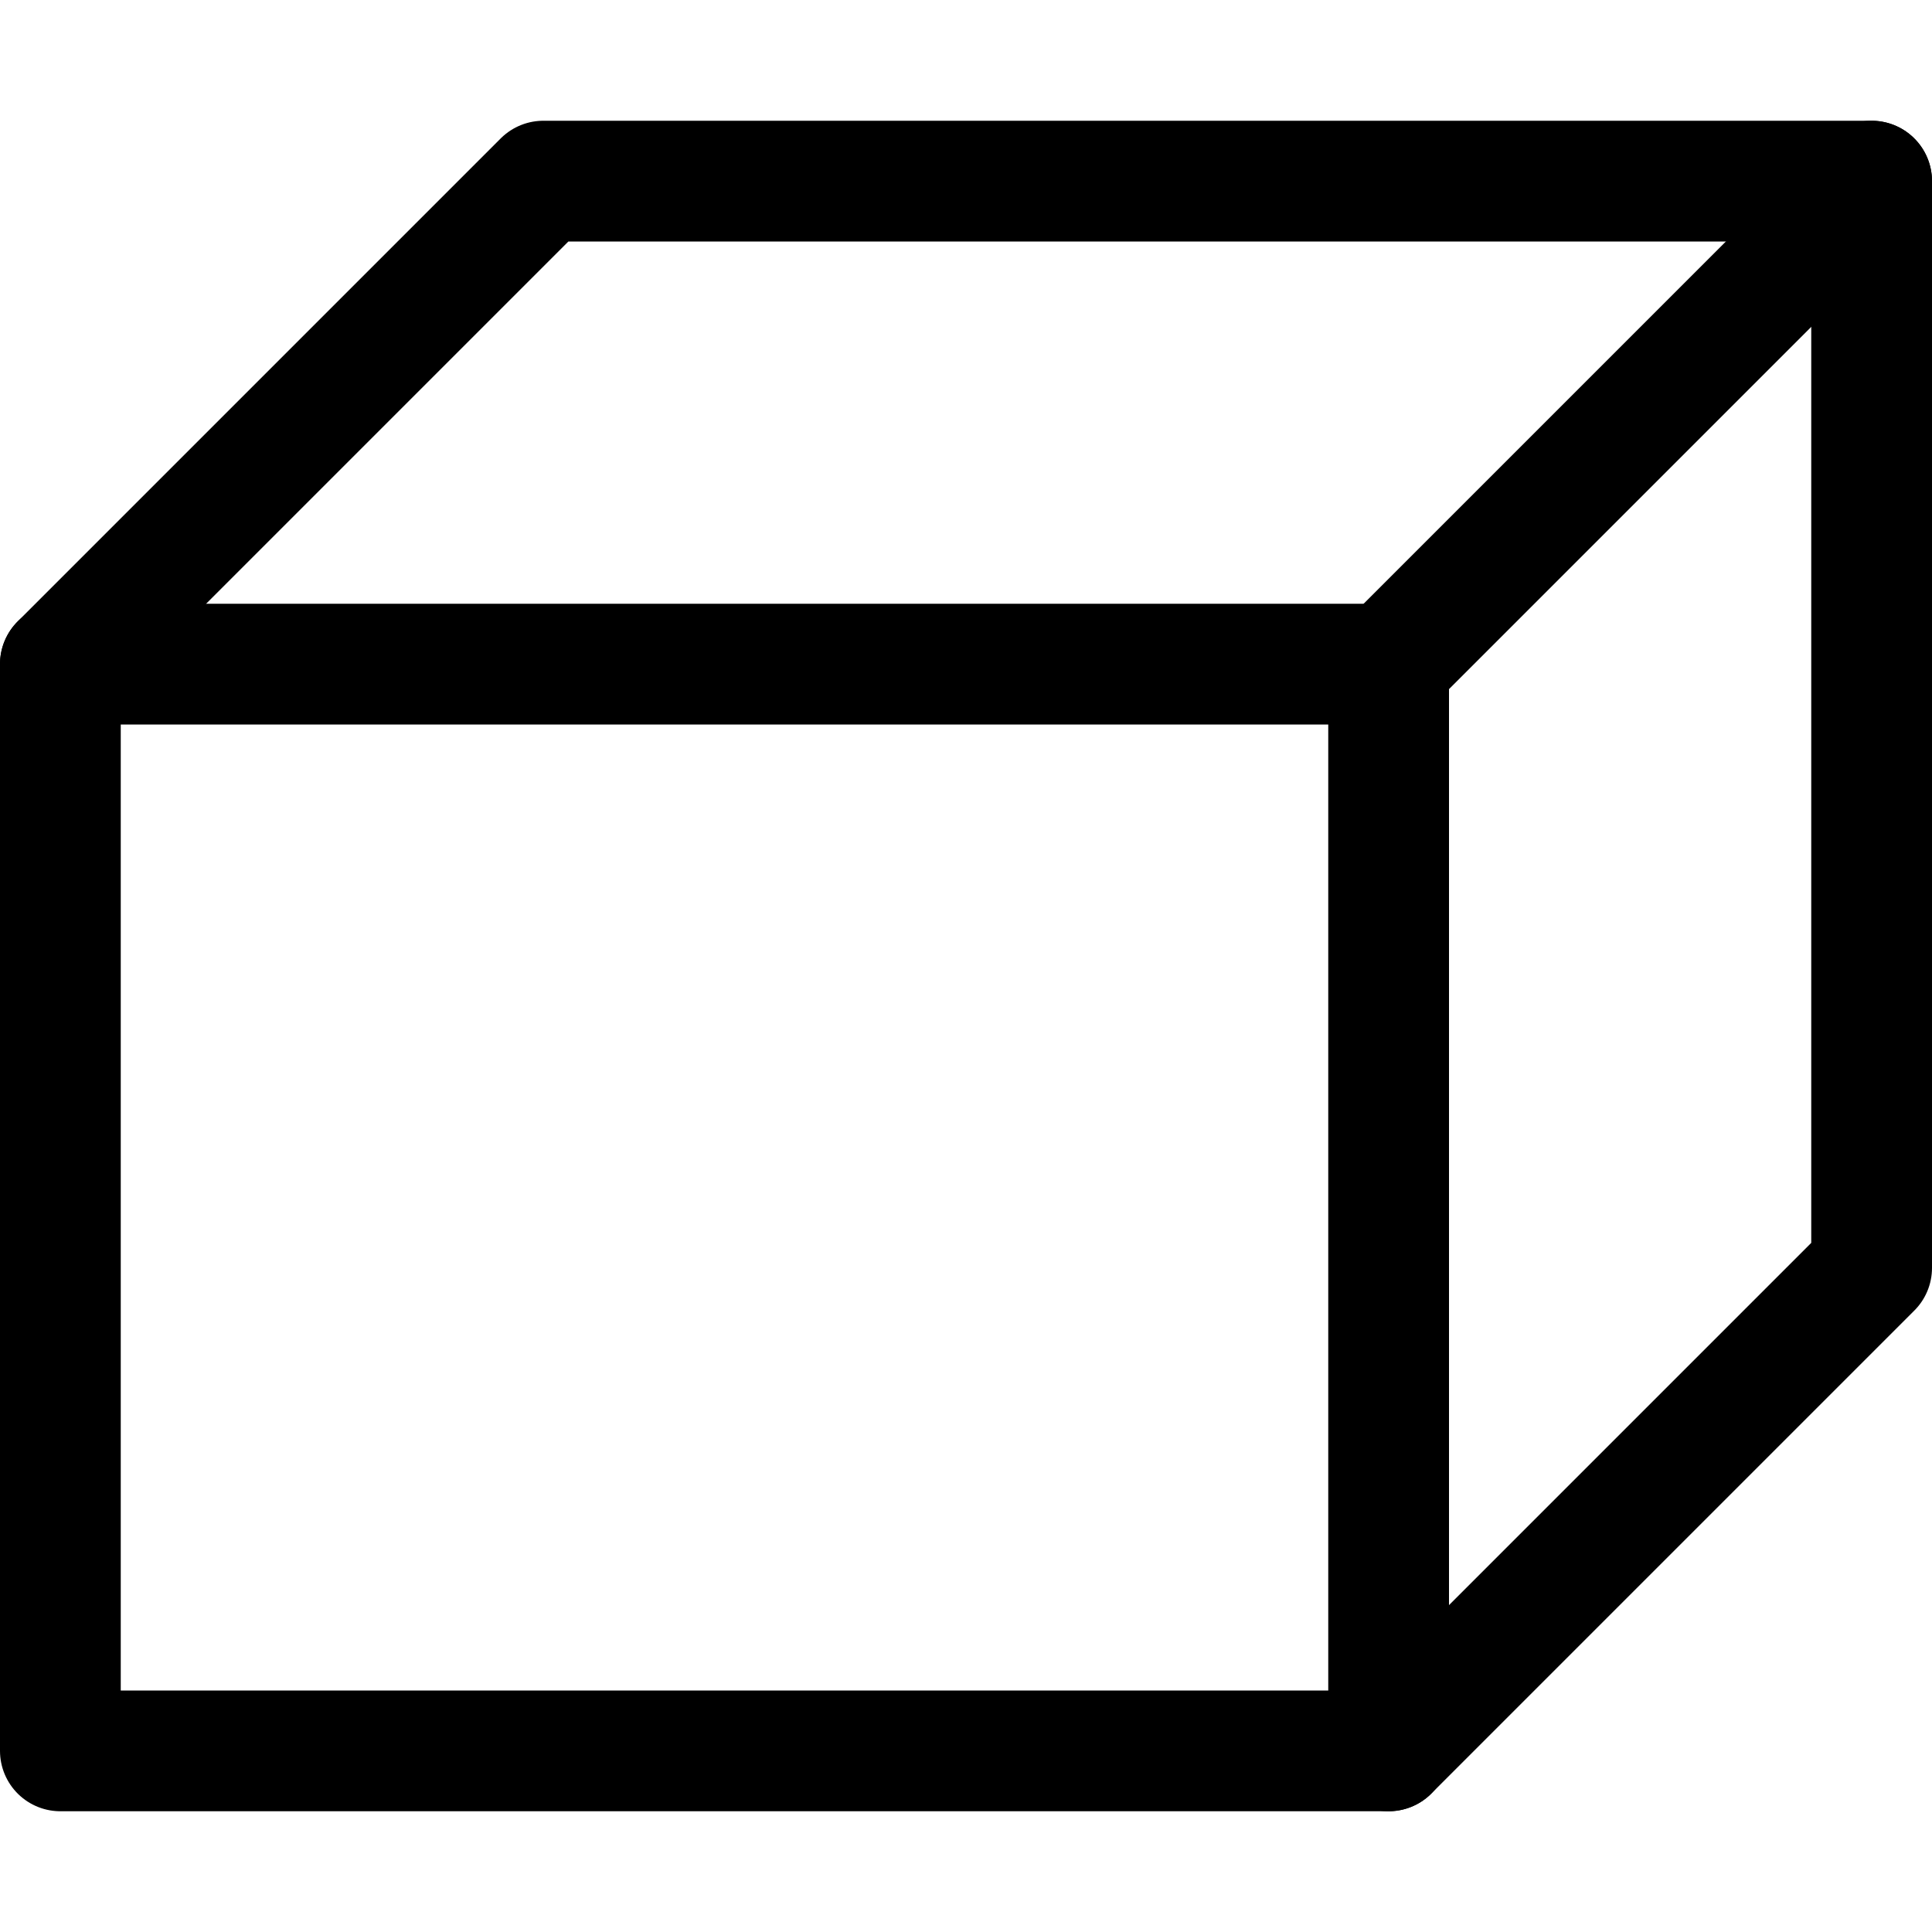 <svg xmlns="http://www.w3.org/2000/svg" viewBox="0 0 16 16"><g class="nc-icon-wrapper" stroke="currentColor"><line x1="0.5" y1="5.5" x2="11.5" y2="5.5" fill="none" stroke-linecap="round" stroke-linejoin="round" data-cap="butt" data-color="color-2"/> <line x1="11.5" y1="14.5" x2="11.5" y2="5.5" fill="none" stroke-linecap="round" stroke-linejoin="round" data-cap="butt" data-color="color-2"/> <line x1="15.5" y1="1.5" x2="11.5" y2="5.5" fill="none" stroke-linecap="round" stroke-linejoin="round" data-cap="butt" data-color="color-2"/> <polygon points="4.5 1.5 0.5 5.5 0.5 14.5 11.5 14.5 15.5 10.5 15.5 1.5 4.5 1.5" fill="none" stroke="currentColor" stroke-linecap="round" stroke-linejoin="round" data-cap="butt"/></g></svg>